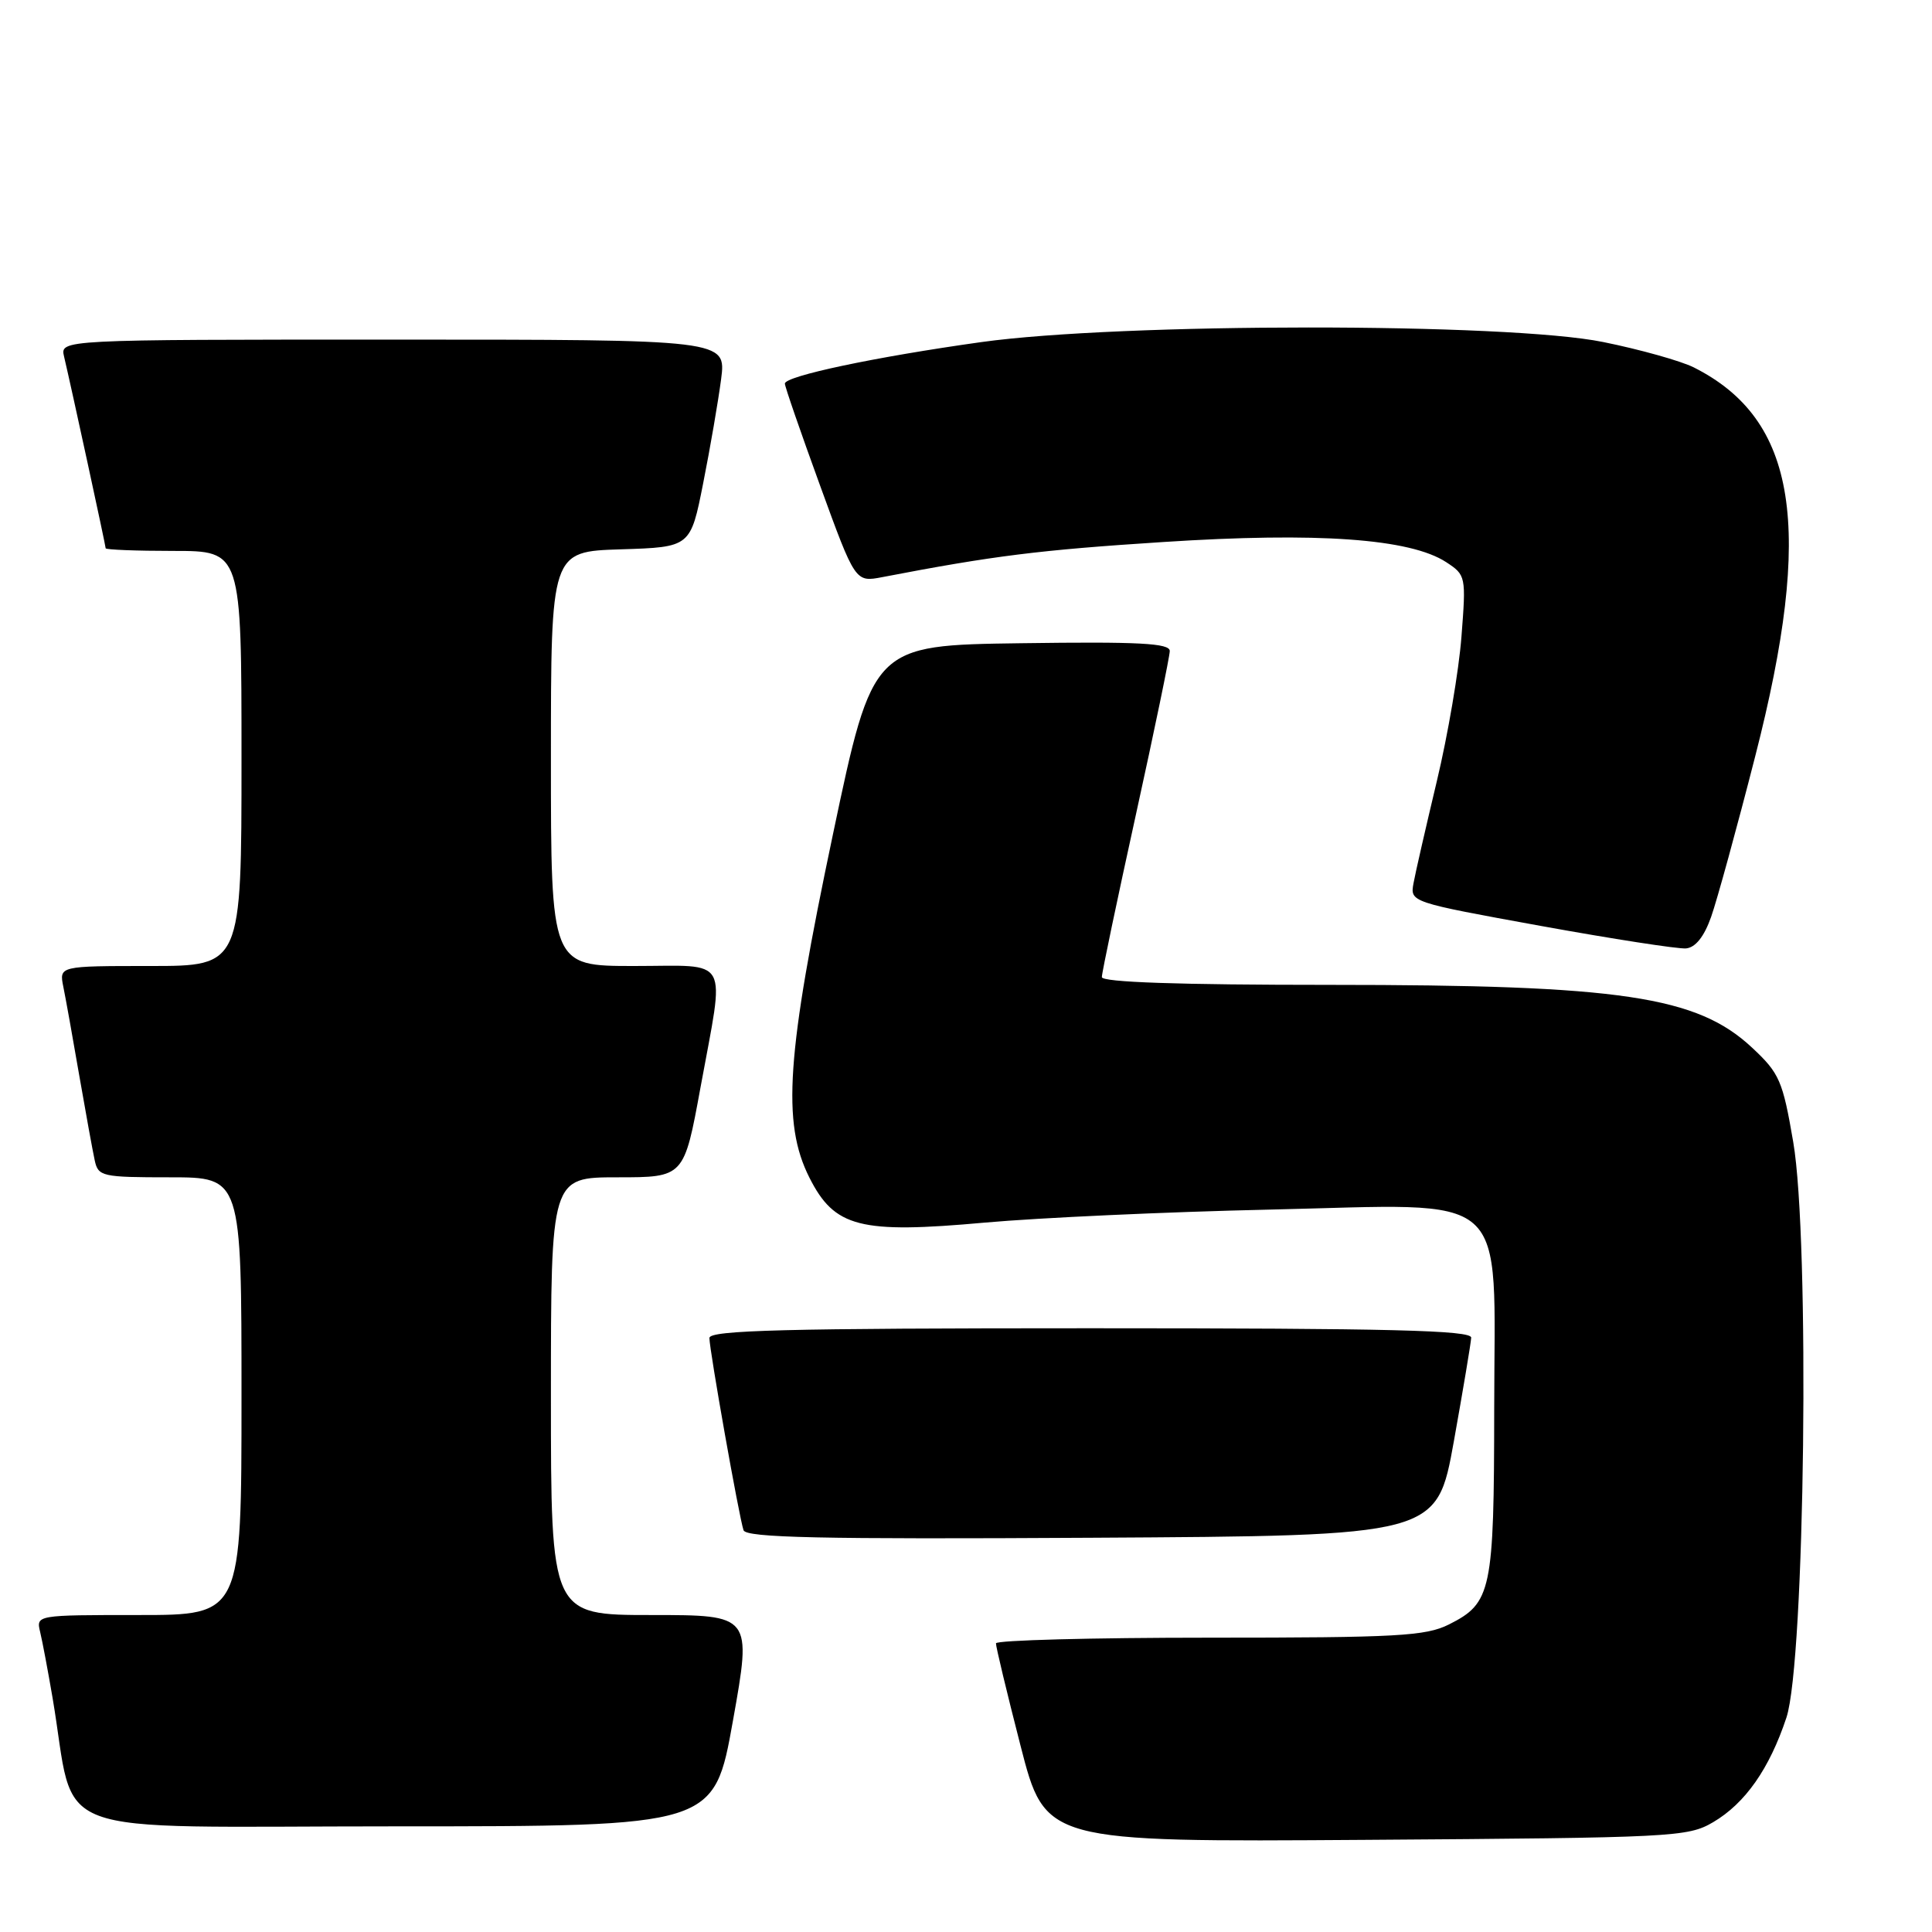 <?xml version="1.0" encoding="UTF-8" standalone="no"?>
<!DOCTYPE svg PUBLIC "-//W3C//DTD SVG 1.1//EN" "http://www.w3.org/Graphics/SVG/1.1/DTD/svg11.dtd" >
<svg xmlns="http://www.w3.org/2000/svg" xmlns:xlink="http://www.w3.org/1999/xlink" version="1.1" viewBox="0 0 256 256">
 <g >
 <path fill="currentColor"
d=" M 227.00 241.45 C 231.25 238.95 234.46 234.37 236.71 227.59 C 239.17 220.19 239.83 164.20 237.61 151.31 C 236.22 143.19 235.79 142.21 232.17 138.83 C 224.87 132.00 214.79 130.50 176.25 130.50 C 156.16 130.50 146.00 130.15 146.00 129.47 C 146.00 128.90 148.03 119.24 150.50 108.00 C 152.97 96.76 155.00 86.97 155.00 86.26 C 155.00 85.23 150.95 85.01 135.32 85.23 C 115.65 85.50 115.65 85.50 110.38 110.50 C 104.20 139.80 103.58 148.76 107.25 156.04 C 110.58 162.64 113.92 163.50 130.50 162.00 C 137.65 161.36 154.60 160.58 168.16 160.28 C 200.66 159.55 198.01 157.20 197.99 186.70 C 197.97 210.87 197.64 212.41 191.99 215.25 C 188.91 216.79 185.15 217.00 160.25 217.00 C 144.71 217.00 131.99 217.34 131.97 217.75 C 131.95 218.16 133.41 224.25 135.22 231.29 C 138.50 244.08 138.50 244.08 181.00 243.79 C 221.79 243.51 223.64 243.42 227.00 241.45 Z  M 97.12 228.00 C 99.62 214.00 99.62 214.00 86.31 214.00 C 73.00 214.00 73.00 214.00 73.00 185.00 C 73.00 156.00 73.00 156.00 81.82 156.00 C 90.64 156.00 90.64 156.00 92.82 144.09 C 96.06 126.39 96.94 128.00 84.00 128.00 C 73.00 128.00 73.00 128.00 73.00 100.54 C 73.00 73.08 73.00 73.08 82.25 72.79 C 91.50 72.50 91.50 72.50 93.18 64.00 C 94.11 59.33 95.17 53.14 95.55 50.25 C 96.23 45.00 96.23 45.00 52.10 45.00 C 7.96 45.00 7.96 45.00 8.49 47.25 C 9.45 51.31 14.00 72.29 14.00 72.65 C 14.00 72.84 18.05 73.00 23.00 73.00 C 32.00 73.00 32.00 73.00 32.00 100.50 C 32.00 128.00 32.00 128.00 19.92 128.00 C 7.84 128.00 7.84 128.00 8.39 130.75 C 8.70 132.26 9.65 137.55 10.50 142.50 C 11.36 147.45 12.28 152.51 12.55 153.75 C 13.01 155.89 13.50 156.00 22.52 156.00 C 32.00 156.00 32.00 156.00 32.00 185.00 C 32.00 214.00 32.00 214.00 18.39 214.00 C 4.79 214.00 4.78 214.00 5.32 216.25 C 5.62 217.49 6.36 221.43 6.97 225.00 C 10.18 243.94 5.00 242.00 52.38 242.00 C 94.62 242.00 94.62 242.00 97.12 228.00 Z  M 192.64 191.00 C 193.87 184.12 194.91 177.94 194.94 177.25 C 194.99 176.27 184.26 176.00 144.50 176.00 C 104.02 176.00 94.00 176.26 94.00 177.29 C 94.00 178.88 97.93 201.03 98.52 202.76 C 98.85 203.75 108.60 203.97 144.67 203.76 C 190.39 203.50 190.39 203.50 192.64 191.00 Z  M 226.73 121.50 C 227.51 119.30 230.14 109.73 232.57 100.23 C 240.37 69.82 238.12 55.57 224.43 48.68 C 222.73 47.83 217.33 46.31 212.43 45.32 C 199.79 42.74 148.42 42.76 130.02 45.33 C 115.95 47.30 104.00 49.83 104.00 50.83 C 103.99 51.20 106.09 57.27 108.66 64.33 C 113.33 77.16 113.33 77.16 116.92 76.47 C 131.64 73.64 137.69 72.88 154.13 71.82 C 174.60 70.49 186.86 71.37 191.63 74.49 C 194.24 76.20 194.27 76.37 193.65 84.37 C 193.31 88.84 191.84 97.45 190.39 103.50 C 188.95 109.55 187.55 115.63 187.30 117.02 C 186.84 119.54 186.84 119.54 204.17 122.69 C 213.70 124.42 222.36 125.76 223.40 125.67 C 224.65 125.56 225.80 124.13 226.73 121.50 Z "/>
</g>
</svg>